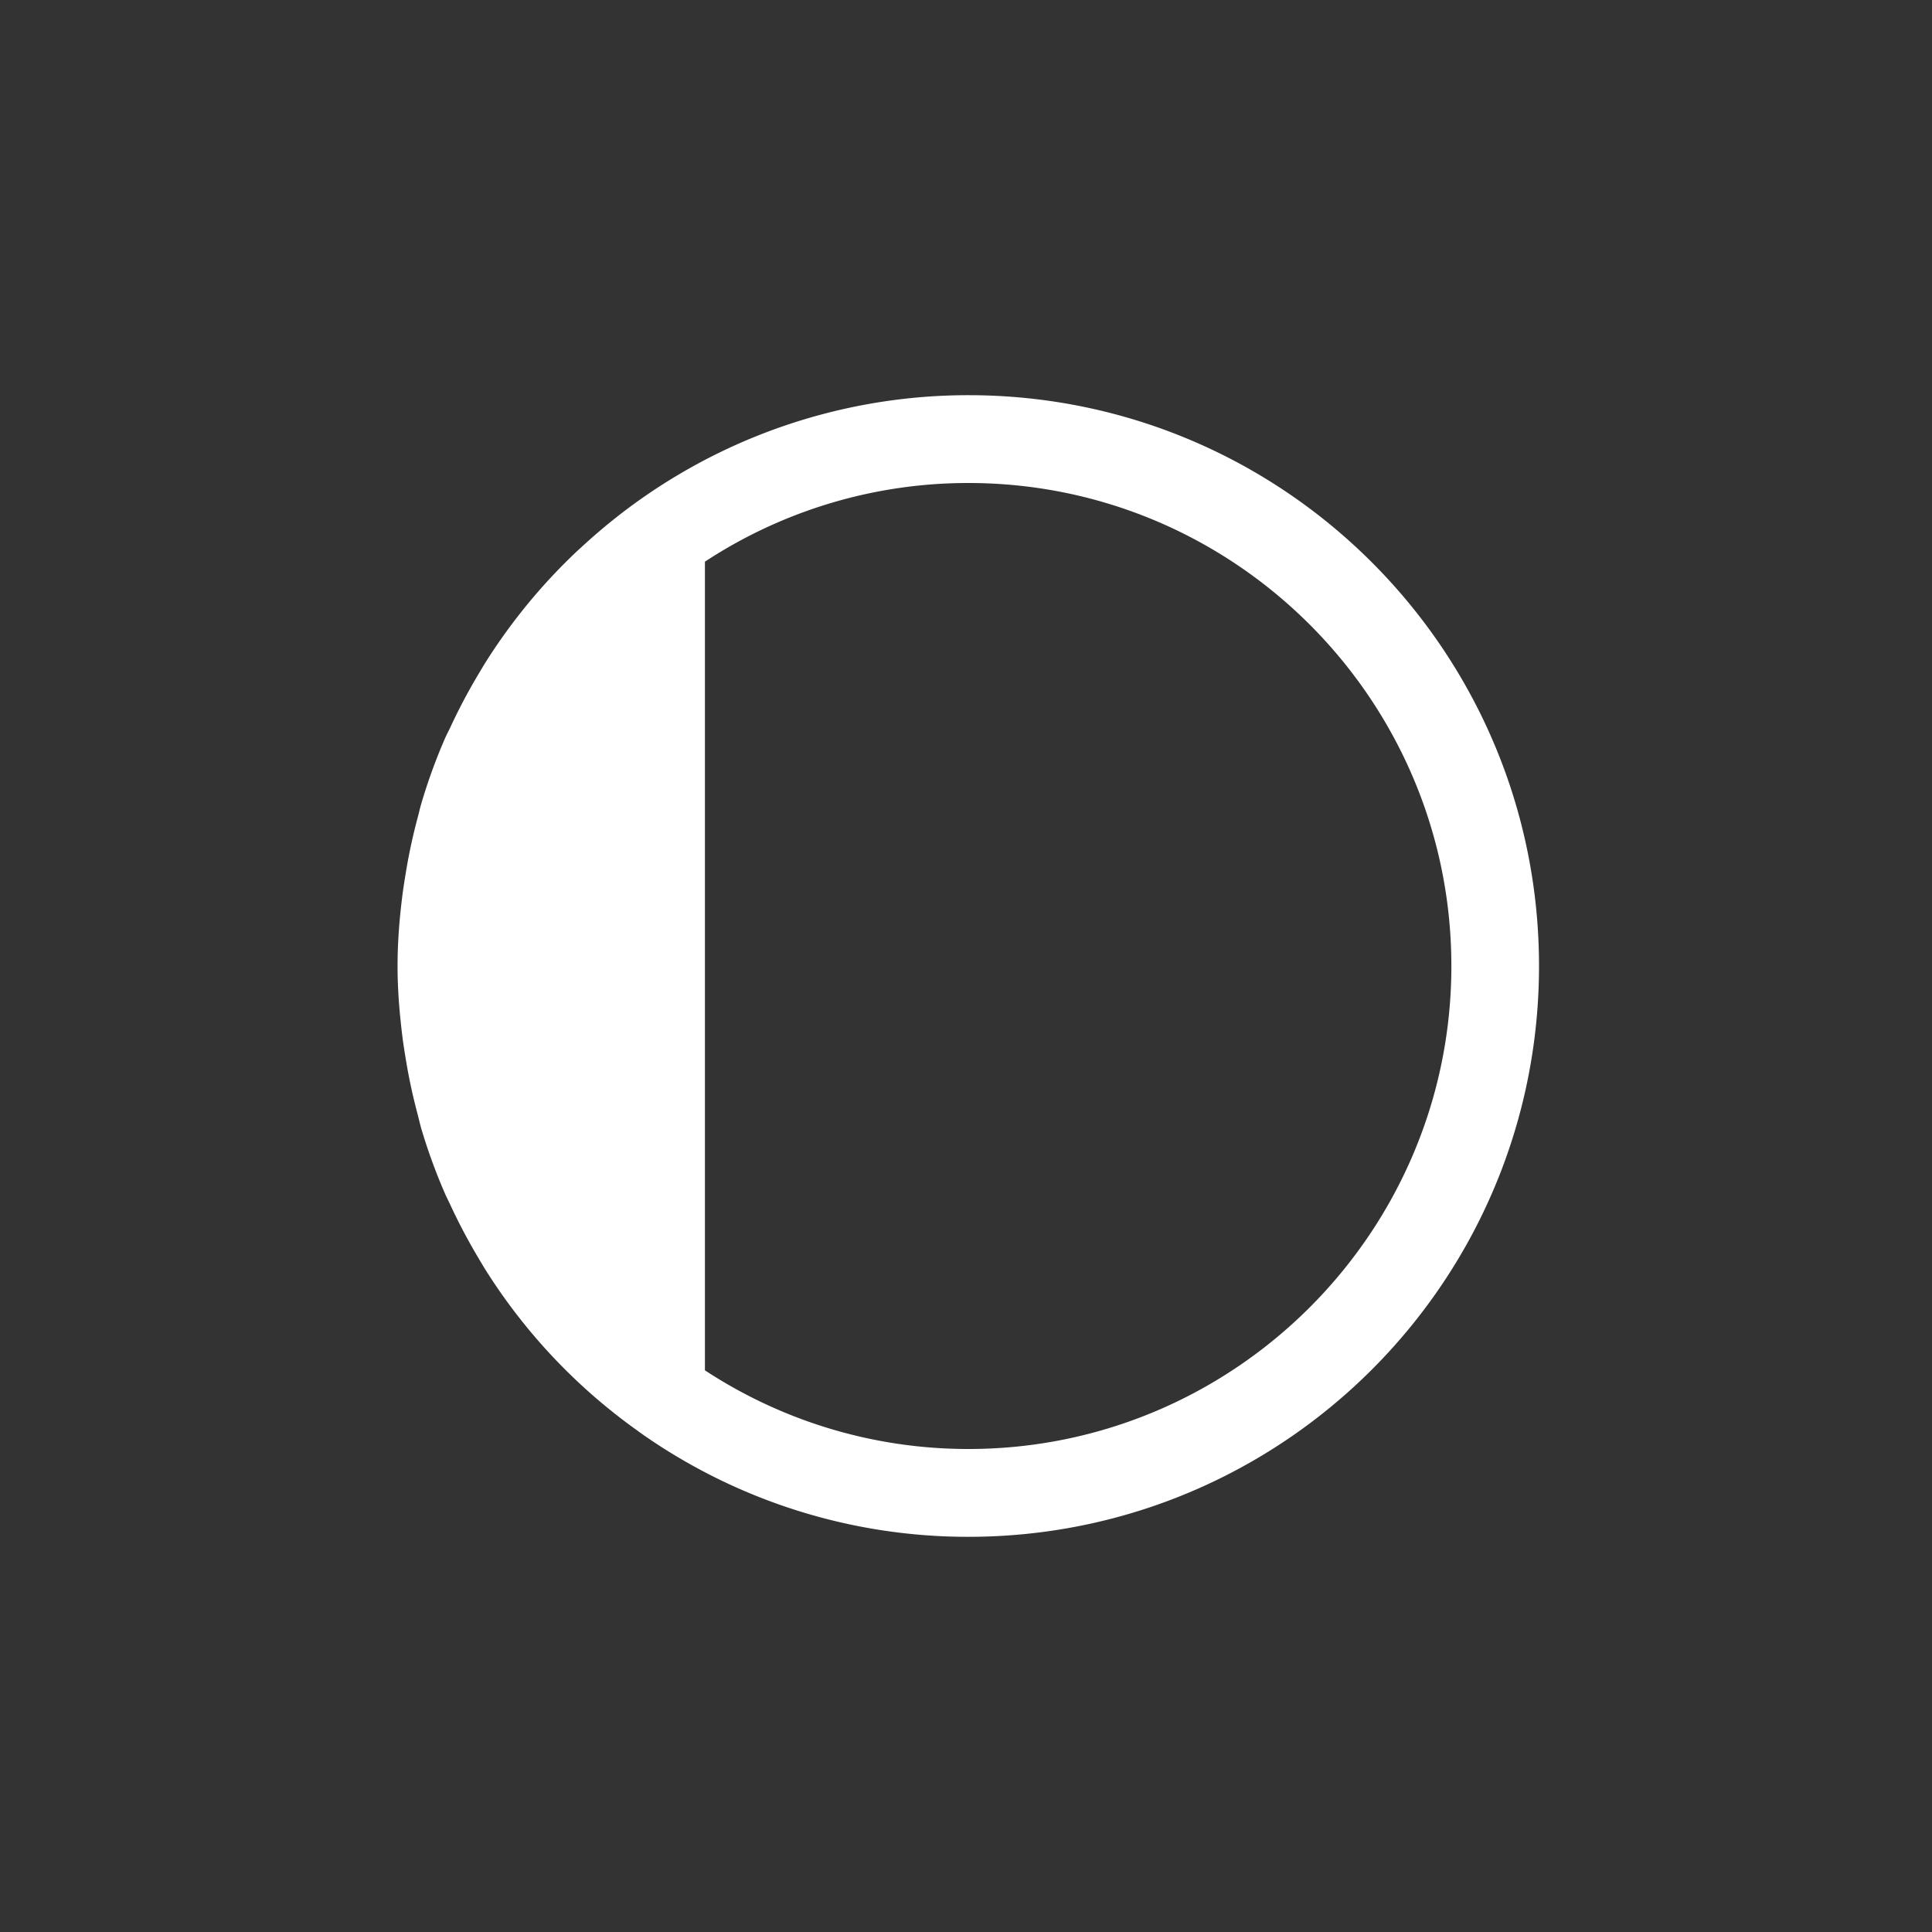 <svg xmlns="http://www.w3.org/2000/svg" width="22" height="22" viewBox="0 0 22 22"><rect x="0" y="0" width="22" height="22" fill="#333333" stroke="none"/><path fill="#FFF" d="M11.027 4.5a6.471 6.471 0 0 0-3 .737 6.538 6.538 0 0 0-.767.472 6.622 6.622 0 0 0-.61.495l-.077.07a6.531 6.531 0 0 0-1.035 1.254c-.029.046-.056.092-.084.139a6.474 6.474 0 0 0-.324.611c-.018.04-.039.077-.057.117a6.336 6.336 0 0 0-.275.754c-.016.053-.027.108-.042.161-.056.21-.102.423-.137.64-.012.074-.024.148-.034.223-.035.271-.058.546-.058.827s.024.556.058.827c.01.075.022.149.034.223.035.217.081.431.137.64.014.053.026.108.041.161.077.259.169.51.276.754.018.04.038.078.056.117.097.21.206.414.324.612.028.047.055.093.084.139a6.495 6.495 0 0 0 1.722 1.818l.028.021a6.46 6.46 0 0 0 3.738 1.188c3.59 0 6.5-2.91 6.5-6.5s-2.909-6.5-6.498-6.5zm0 12a5.462 5.462 0 0 1-3-.896V6.396a5.46 5.46 0 0 1 3-.896c3.033 0 5.5 2.467 5.5 5.5s-2.468 5.5-5.5 5.5z"/></svg>